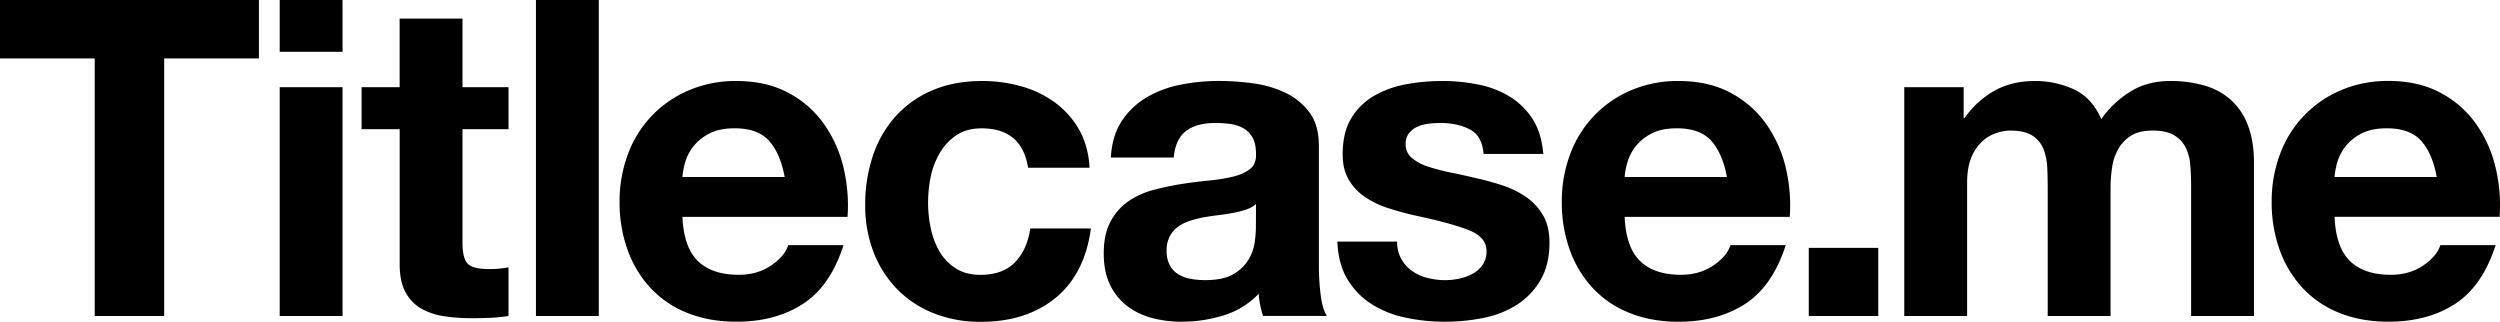 <svg id="Layer_1" data-name="Layer 1" xmlns="http://www.w3.org/2000/svg" viewBox="0 0 1915.23 246.49"><path d="M0,44.75V0H198.35V44.75H125.79V242.08H72.56V44.75Z"/><path d="M214.28,39.67V0h48.14V39.67Zm48.14,27.12V242.08H214.28V66.79Z"/><path d="M389.57,66.79V99H354.31v86.8q0,12.21,4.06,16.28t16.28,4.06q4.07,0,7.8-.34a67,67,0,0,0,7.12-1v37.29A115.19,115.19,0,0,1,376,243.44q-7.46.33-14.57.34a140.3,140.3,0,0,1-21.2-1.53,49.81,49.81,0,0,1-17.63-5.93,31.37,31.37,0,0,1-12-12.55q-4.41-8.13-4.41-21.36V99H277V66.79h29.16V14.24h48.15V66.79Z"/><path d="M458.73,0V242.08H410.58V0Z"/><path d="M534.68,200q10.85,10.52,31.19,10.51,14.57,0,25.09-7.29t12.88-15.43h42.38q-10.17,31.54-31.19,45.1t-50.86,13.56q-20.68,0-37.29-6.61a77.46,77.46,0,0,1-28.14-18.82,84.55,84.55,0,0,1-17.8-29.16,106.51,106.51,0,0,1-6.28-37.29A102.34,102.34,0,0,1,481.1,118a84.69,84.69,0,0,1,46.63-48.82,90.67,90.67,0,0,1,36.44-7.12q22.38,0,39,8.64a77.87,77.87,0,0,1,27.3,23.23,95.42,95.42,0,0,1,15.42,33.22,123.48,123.48,0,0,1,3.39,39H522.81Q523.83,189.52,534.68,200Zm54.41-92.22q-8.64-9.5-26.27-9.49-11.54,0-19.16,3.89a36.71,36.71,0,0,0-12.21,9.67,35.35,35.35,0,0,0-6.44,12.2,55.13,55.13,0,0,0-2.2,11.53h78.32Q597.74,117.32,589.09,107.82Z"/><path d="M752,98.33q-11.52,0-19.32,5.25A41.93,41.93,0,0,0,720,117.14a59,59,0,0,0-7,18.31,99.79,99.79,0,0,0-2,19.84,95.56,95.56,0,0,0,2,19.32,59.86,59.86,0,0,0,6.61,17.8A38,38,0,0,0,732,205.47q7.8,5.09,19,5.08,17.29,0,26.61-9.66T789.3,175h46.45q-4.75,34.92-27.12,53.23t-57.3,18.31a95.85,95.85,0,0,1-36.11-6.61,79.86,79.86,0,0,1-28-18.48,83.92,83.92,0,0,1-18-28.31A98.06,98.06,0,0,1,662.83,157a116.64,116.64,0,0,1,5.94-37.8A85,85,0,0,1,686.23,89a79.68,79.68,0,0,1,28.14-19.83q16.61-7.12,38-7.12a109.64,109.64,0,0,1,30,4.07,80.14,80.14,0,0,1,25.77,12.37A66.33,66.33,0,0,1,826.6,99.17q7.11,12.39,8.13,29.33H787.6Q782.86,98.32,752,98.33Z"/><path d="M851,120.7q1-17,8.48-28.14a57.74,57.74,0,0,1,19-18,82.6,82.6,0,0,1,25.93-9.66,147.59,147.59,0,0,1,29-2.88,197,197,0,0,1,26.79,1.86,82.33,82.33,0,0,1,24.75,7.29,48.85,48.85,0,0,1,18.31,15.09q7.11,9.66,7.12,25.6v91.2a183.92,183.92,0,0,0,1.35,22.72q1.35,10.84,4.75,16.27H967.64a66.7,66.7,0,0,1-2.21-8.3,72.29,72.29,0,0,1-1.18-8.65,62.73,62.73,0,0,1-27.13,16.61,108.69,108.69,0,0,1-31.87,4.75,86.24,86.24,0,0,1-23.39-3.05,53.58,53.58,0,0,1-19-9.49,44.24,44.24,0,0,1-12.71-16.28q-4.59-9.82-4.58-23.39,0-14.92,5.25-24.58a43.82,43.82,0,0,1,13.57-15.43,60.91,60.91,0,0,1,19-8.65A208.26,208.26,0,0,1,904.91,141q10.85-1.68,21.36-2.71a126.72,126.72,0,0,0,18.65-3.05q8.15-2,12.89-5.93t4.4-11.36q0-7.8-2.54-12.38a18.82,18.82,0,0,0-6.78-7.12,26.87,26.87,0,0,0-9.83-3.39,81.28,81.28,0,0,0-12-.84q-14.24,0-22.38,6.1t-9.49,20.34Zm111.21,35.6a21.51,21.51,0,0,1-7.63,4.24,76.15,76.15,0,0,1-9.83,2.54q-5.26,1-11,1.7t-11.53,1.69a88,88,0,0,0-10.68,2.72,31.87,31.87,0,0,0-9.15,4.57,21.89,21.89,0,0,0-6.27,7.29,23.37,23.37,0,0,0-2.38,11.19,22.52,22.52,0,0,0,2.38,10.85,18.14,18.14,0,0,0,6.44,6.95A27.07,27.07,0,0,0,912,213.6a60.49,60.49,0,0,0,11.19,1q14.25,0,22-4.75a31.73,31.73,0,0,0,11.53-11.36,36.22,36.22,0,0,0,4.57-13.39,90.92,90.92,0,0,0,.85-10.85Z"/><path d="M1073.59,198.51a28,28,0,0,0,8.3,9.16,35.46,35.46,0,0,0,11.7,5.25,54.66,54.66,0,0,0,13.73,1.7,50.92,50.92,0,0,0,10.68-1.19,36.3,36.3,0,0,0,10.18-3.73,23,23,0,0,0,7.62-6.78,17.75,17.75,0,0,0,3-10.68q0-10.85-14.4-16.27t-40.18-10.85q-10.51-2.37-20.51-5.6a70,70,0,0,1-17.81-8.47,41,41,0,0,1-12.54-13.23q-4.76-7.95-4.75-19.49,0-17,6.61-27.8a48.76,48.76,0,0,1,17.47-17.13,76.35,76.35,0,0,1,24.41-8.81,150.13,150.13,0,0,1,27.8-2.54,138.76,138.76,0,0,1,27.63,2.71,73.28,73.28,0,0,1,23.91,9.15A55.09,55.09,0,0,1,1174,91q6.94,10.68,8.3,26.95h-45.77q-1-13.9-10.51-18.82t-22.38-4.91a85.31,85.31,0,0,0-8.81.5,29.45,29.45,0,0,0-8.65,2.21,17.87,17.87,0,0,0-6.61,4.91,13,13,0,0,0-2.71,8.65,13.18,13.18,0,0,0,4.75,10.51,36.53,36.53,0,0,0,12.37,6.61,154.4,154.4,0,0,0,17.46,4.58q9.83,2,20,4.41a203.5,203.5,0,0,1,20.51,5.76,67.61,67.61,0,0,1,17.8,9,43.35,43.35,0,0,1,12.54,13.9q4.76,8.31,4.75,20.51,0,17.3-7,29a55.69,55.69,0,0,1-18.14,18.82,74.45,74.45,0,0,1-25.6,10,149.29,149.29,0,0,1-29.33,2.88,145.43,145.43,0,0,1-29.83-3.05,78.79,78.79,0,0,1-25.94-10.17,58.13,58.13,0,0,1-18.65-18.82q-7.29-11.7-8-29.33h45.78A26.34,26.34,0,0,0,1073.59,198.51Z"/><path d="M1256.5,200q10.85,10.52,31.19,10.51,14.58,0,25.09-7.29t12.89-15.43h42.38q-10.17,31.54-31.19,45.1T1286,246.49q-20.68,0-37.3-6.61a77.55,77.55,0,0,1-28.14-18.82,84.55,84.55,0,0,1-17.8-29.16,106.74,106.74,0,0,1-6.27-37.29,102.34,102.34,0,0,1,6.44-36.62,84.72,84.72,0,0,1,46.62-48.82A90.72,90.72,0,0,1,1286,62.05q22.38,0,39,8.64a77.93,77.93,0,0,1,27.29,23.23,95.61,95.61,0,0,1,15.43,33.22,124.06,124.06,0,0,1,3.39,39H1244.63Q1245.65,189.52,1256.5,200Zm54.42-92.22q-8.64-9.5-26.28-9.49-11.52,0-19.15,3.89a36.61,36.61,0,0,0-12.21,9.67,35.35,35.35,0,0,0-6.44,12.2,55.21,55.21,0,0,0-2.21,11.53H1323Q1319.56,117.32,1310.92,107.82Z"/><path d="M1438.91,189.87v52.21h-53.23V189.87Z"/><path d="M1504.35,66.79V90.53h.67a68.55,68.55,0,0,1,22.89-21q13.39-7.45,30.68-7.46a70.65,70.65,0,0,1,30.35,6.44q13.72,6.45,20.85,22.72A74.61,74.61,0,0,1,1631,70.86q13.39-8.81,31.7-8.81a93.5,93.5,0,0,1,25.77,3.39,51.9,51.9,0,0,1,20.34,10.85A49.77,49.77,0,0,1,1722,95.78q4.74,12,4.74,29V242.08h-48.14V142.74q0-8.81-.68-16.61a35.44,35.44,0,0,0-3.73-13.56,22.54,22.54,0,0,0-9-9.16q-5.94-3.39-16.11-3.39t-16.44,3.9a28.27,28.27,0,0,0-9.84,10.17,40.84,40.84,0,0,0-4.74,14.24,108,108,0,0,0-1.19,16.11v97.64h-48.14V143.76q0-7.8-.34-15.43a43.34,43.34,0,0,0-2.89-14.07,21.65,21.65,0,0,0-8.47-10.34q-5.94-3.9-17.46-3.9a36,36,0,0,0-9,1.53,29.75,29.75,0,0,0-10.85,5.76,33.7,33.7,0,0,0-9,12.21q-3.74,8-3.73,20.85V242.08h-48.15V66.79Z"/><path d="M1800.33,200q10.86,10.52,31.2,10.51,14.57,0,25.09-7.29t12.88-15.43h42.38q-10.17,31.54-31.19,45.1t-50.86,13.56q-20.68,0-37.29-6.61a77.46,77.46,0,0,1-28.14-18.82,84.57,84.57,0,0,1-17.81-29.16,106.74,106.74,0,0,1-6.27-37.29,102.34,102.34,0,0,1,6.44-36.62,84.72,84.72,0,0,1,46.62-48.82,90.75,90.75,0,0,1,36.45-7.12q22.38,0,39,8.64a77.87,77.87,0,0,1,27.3,23.23,95.42,95.42,0,0,1,15.42,33.22,123.77,123.77,0,0,1,3.39,39H1788.47Q1789.49,189.52,1800.33,200Zm54.42-92.22q-8.64-9.5-26.27-9.49-11.54,0-19.16,3.89a36.61,36.61,0,0,0-12.21,9.67,35.35,35.35,0,0,0-6.44,12.2,55.13,55.13,0,0,0-2.2,11.53h78.32Q1863.4,117.32,1854.75,107.82Z"/></svg>